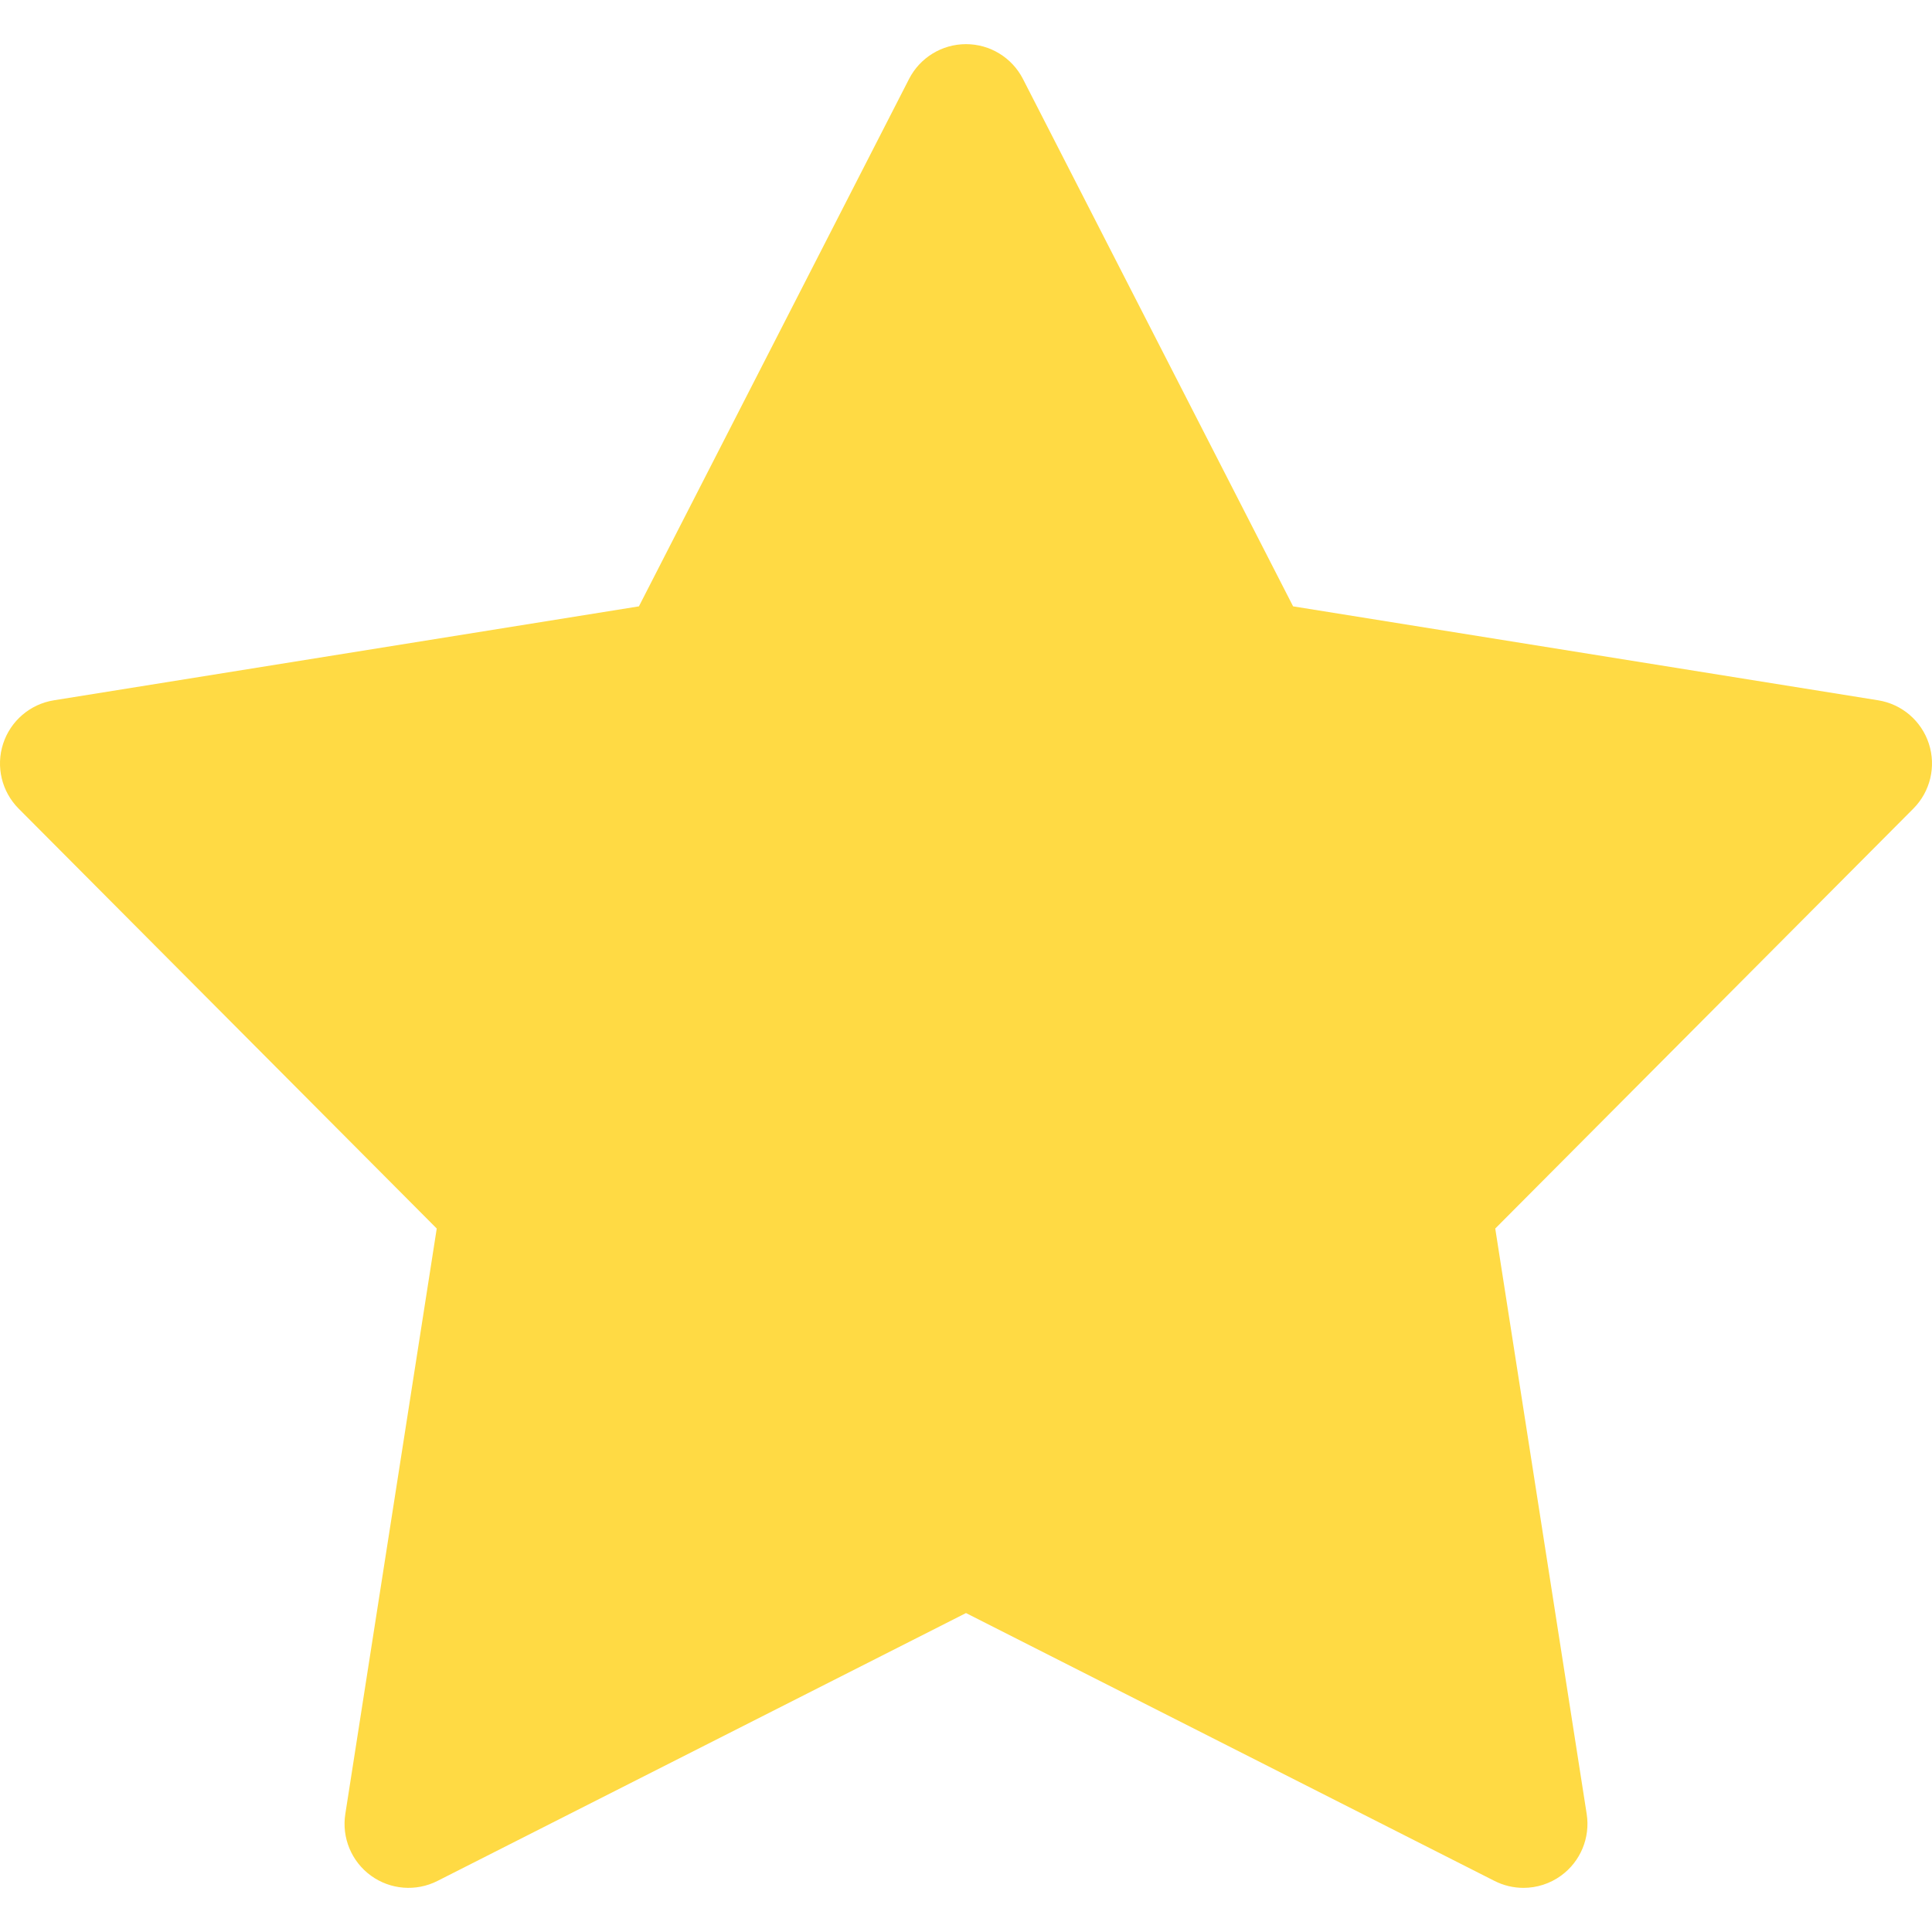 <?xml version="1.0" encoding="iso-8859-1"?>
<!-- Generator: Adobe Illustrator 18.0.0, SVG Export Plug-In . SVG Version: 6.00 Build 0)  -->
<!DOCTYPE svg PUBLIC "-//W3C//DTD SVG 1.1//EN" "http://www.w3.org/Graphics/SVG/1.1/DTD/svg11.dtd">
<svg xmlns="http://www.w3.org/2000/svg" xmlns:xlink="http://www.w3.org/1999/xlink" version="1.1" id="Capa_1" x="0px" y="0px" viewBox="0 0 297 297" style="enable-background:new 0 0 297 297;" xml:space="preserve" width="512px" height="512px">
<g>
	<path d="M296.519,114.328c-1.141-3.511-4.15-6.088-7.795-6.674l-89.94-14.441l-41.529-81.074c-1.684-3.286-5.063-5.352-8.754-5.352   c-3.691,0-7.072,2.066-8.756,5.352L98.218,93.213L8.278,107.655c-3.646,0.586-6.654,3.163-7.797,6.674   c-1.141,3.51-0.219,7.363,2.385,9.979l64.273,64.549l-14.055,90.002c-0.57,3.647,0.949,7.306,3.935,9.476   c2.986,2.17,6.938,2.484,10.229,0.816l81.252-41.181l81.252,41.181c1.404,0.711,2.928,1.063,4.447,1.063   c2.039,0,4.068-0.635,5.781-1.879c2.986-2.17,4.506-5.828,3.938-9.476l-14.057-90.001l64.271-64.55   C296.739,121.692,297.659,117.838,296.519,114.328z" fill="#FFDA44"/>
</g>
<g>
</g>
<g>
</g>
<g>
</g>
<g>
</g>
<g>
</g>
<g>
</g>
<g>
</g>
<g>
</g>
<g>
</g>
<g>
</g>
<g>
</g>
<g>
</g>
<g>
</g>
<g>
</g>
<g>
</g>
</svg>

